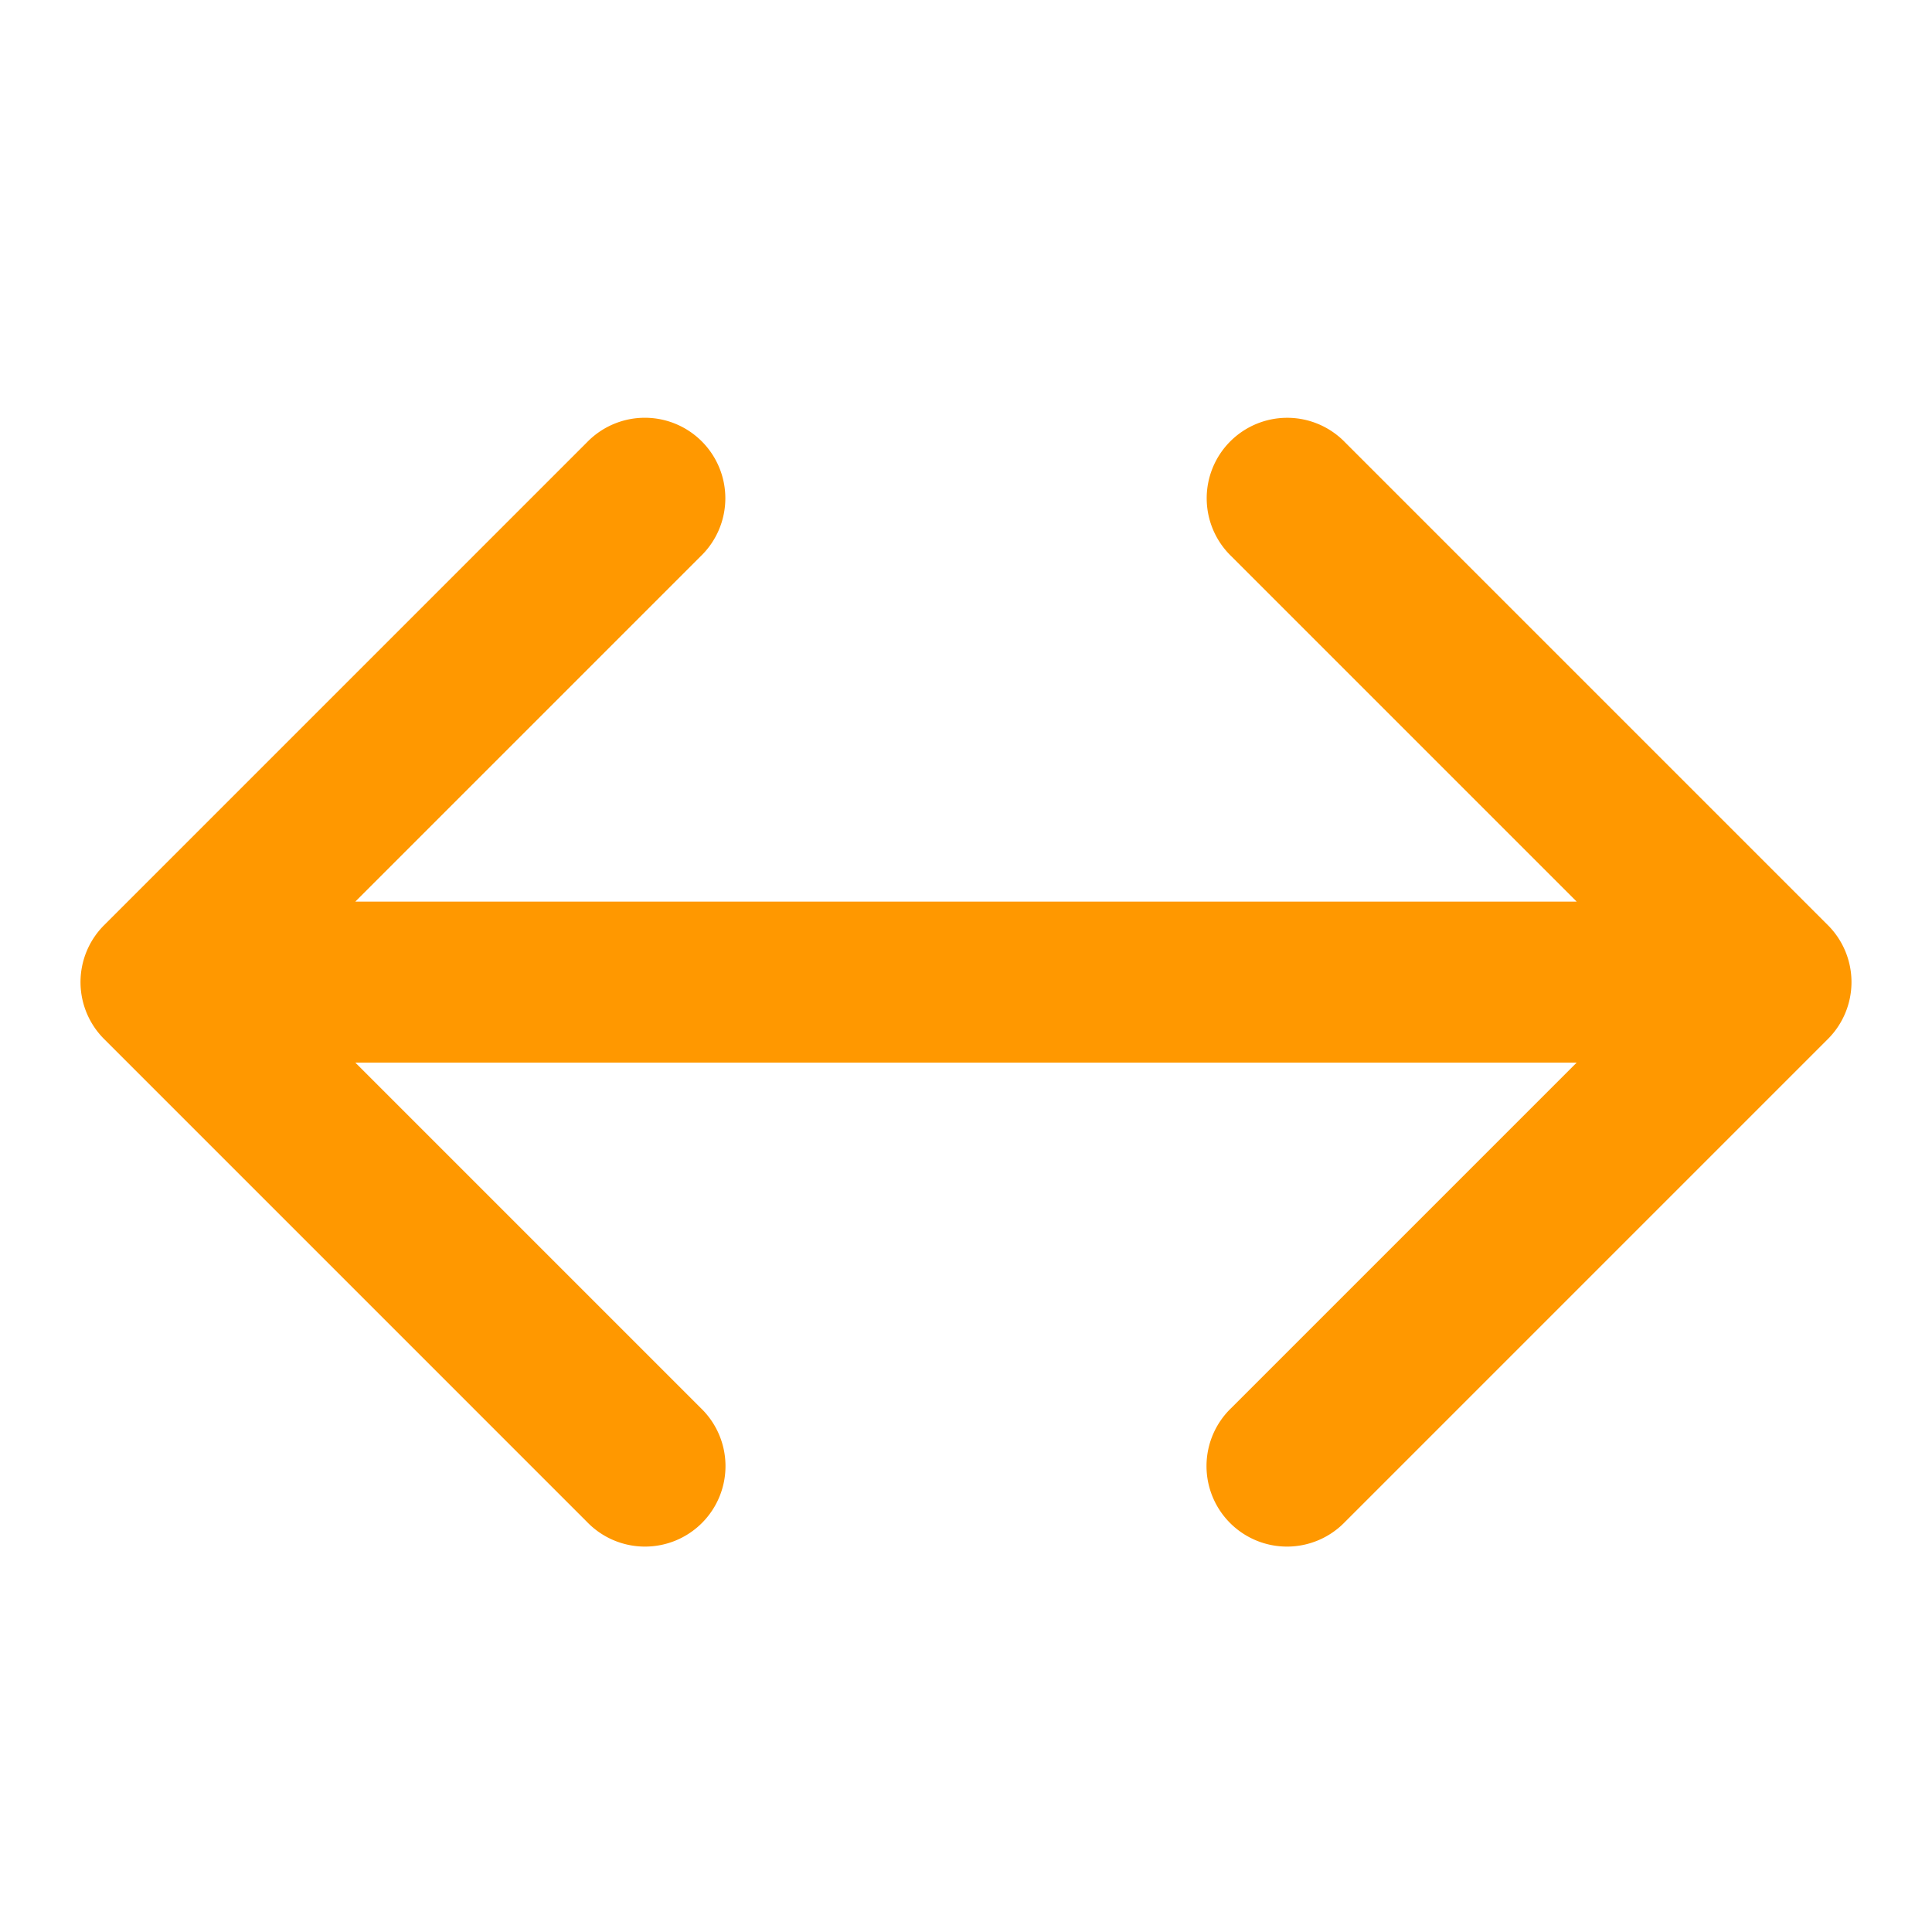<svg xmlns="http://www.w3.org/2000/svg" width="48" height="48">
    <defs>
        <filter id="a">
            <feGaussianBlur in="SourceAlpha" stdDeviation=".8"/>
            <feOffset dy=".4"/>
            <feComponentTransfer>
                <feFuncA slope=".3" type="linear"/>
            </feComponentTransfer>
            <feMerge>
                <feMergeNode/>
                <feMergeNode in="SourceGraphic"/>
            </feMerge>
        </filter>
    </defs>
    <path fill="#ff9800" d="M15.96 9.98a2 2 0 0 0-1.374.606l-12 12a2 2 0 0 0 0 2.828l12 12a2 2 0 1 0 2.828-2.828L8.828 26h30.344l-8.586 8.586a2 2 0 1 0 2.828 2.828l12-12a2 2 0 0 0 0-2.828l-12-12a2 2 0 0 0-1.435-.606 2 2 0 0 0-1.393 3.434L39.172 22H8.828l8.586-8.586a2 2 0 0 0-1.453-3.434z" filter="url(#a)"/>
</svg>
